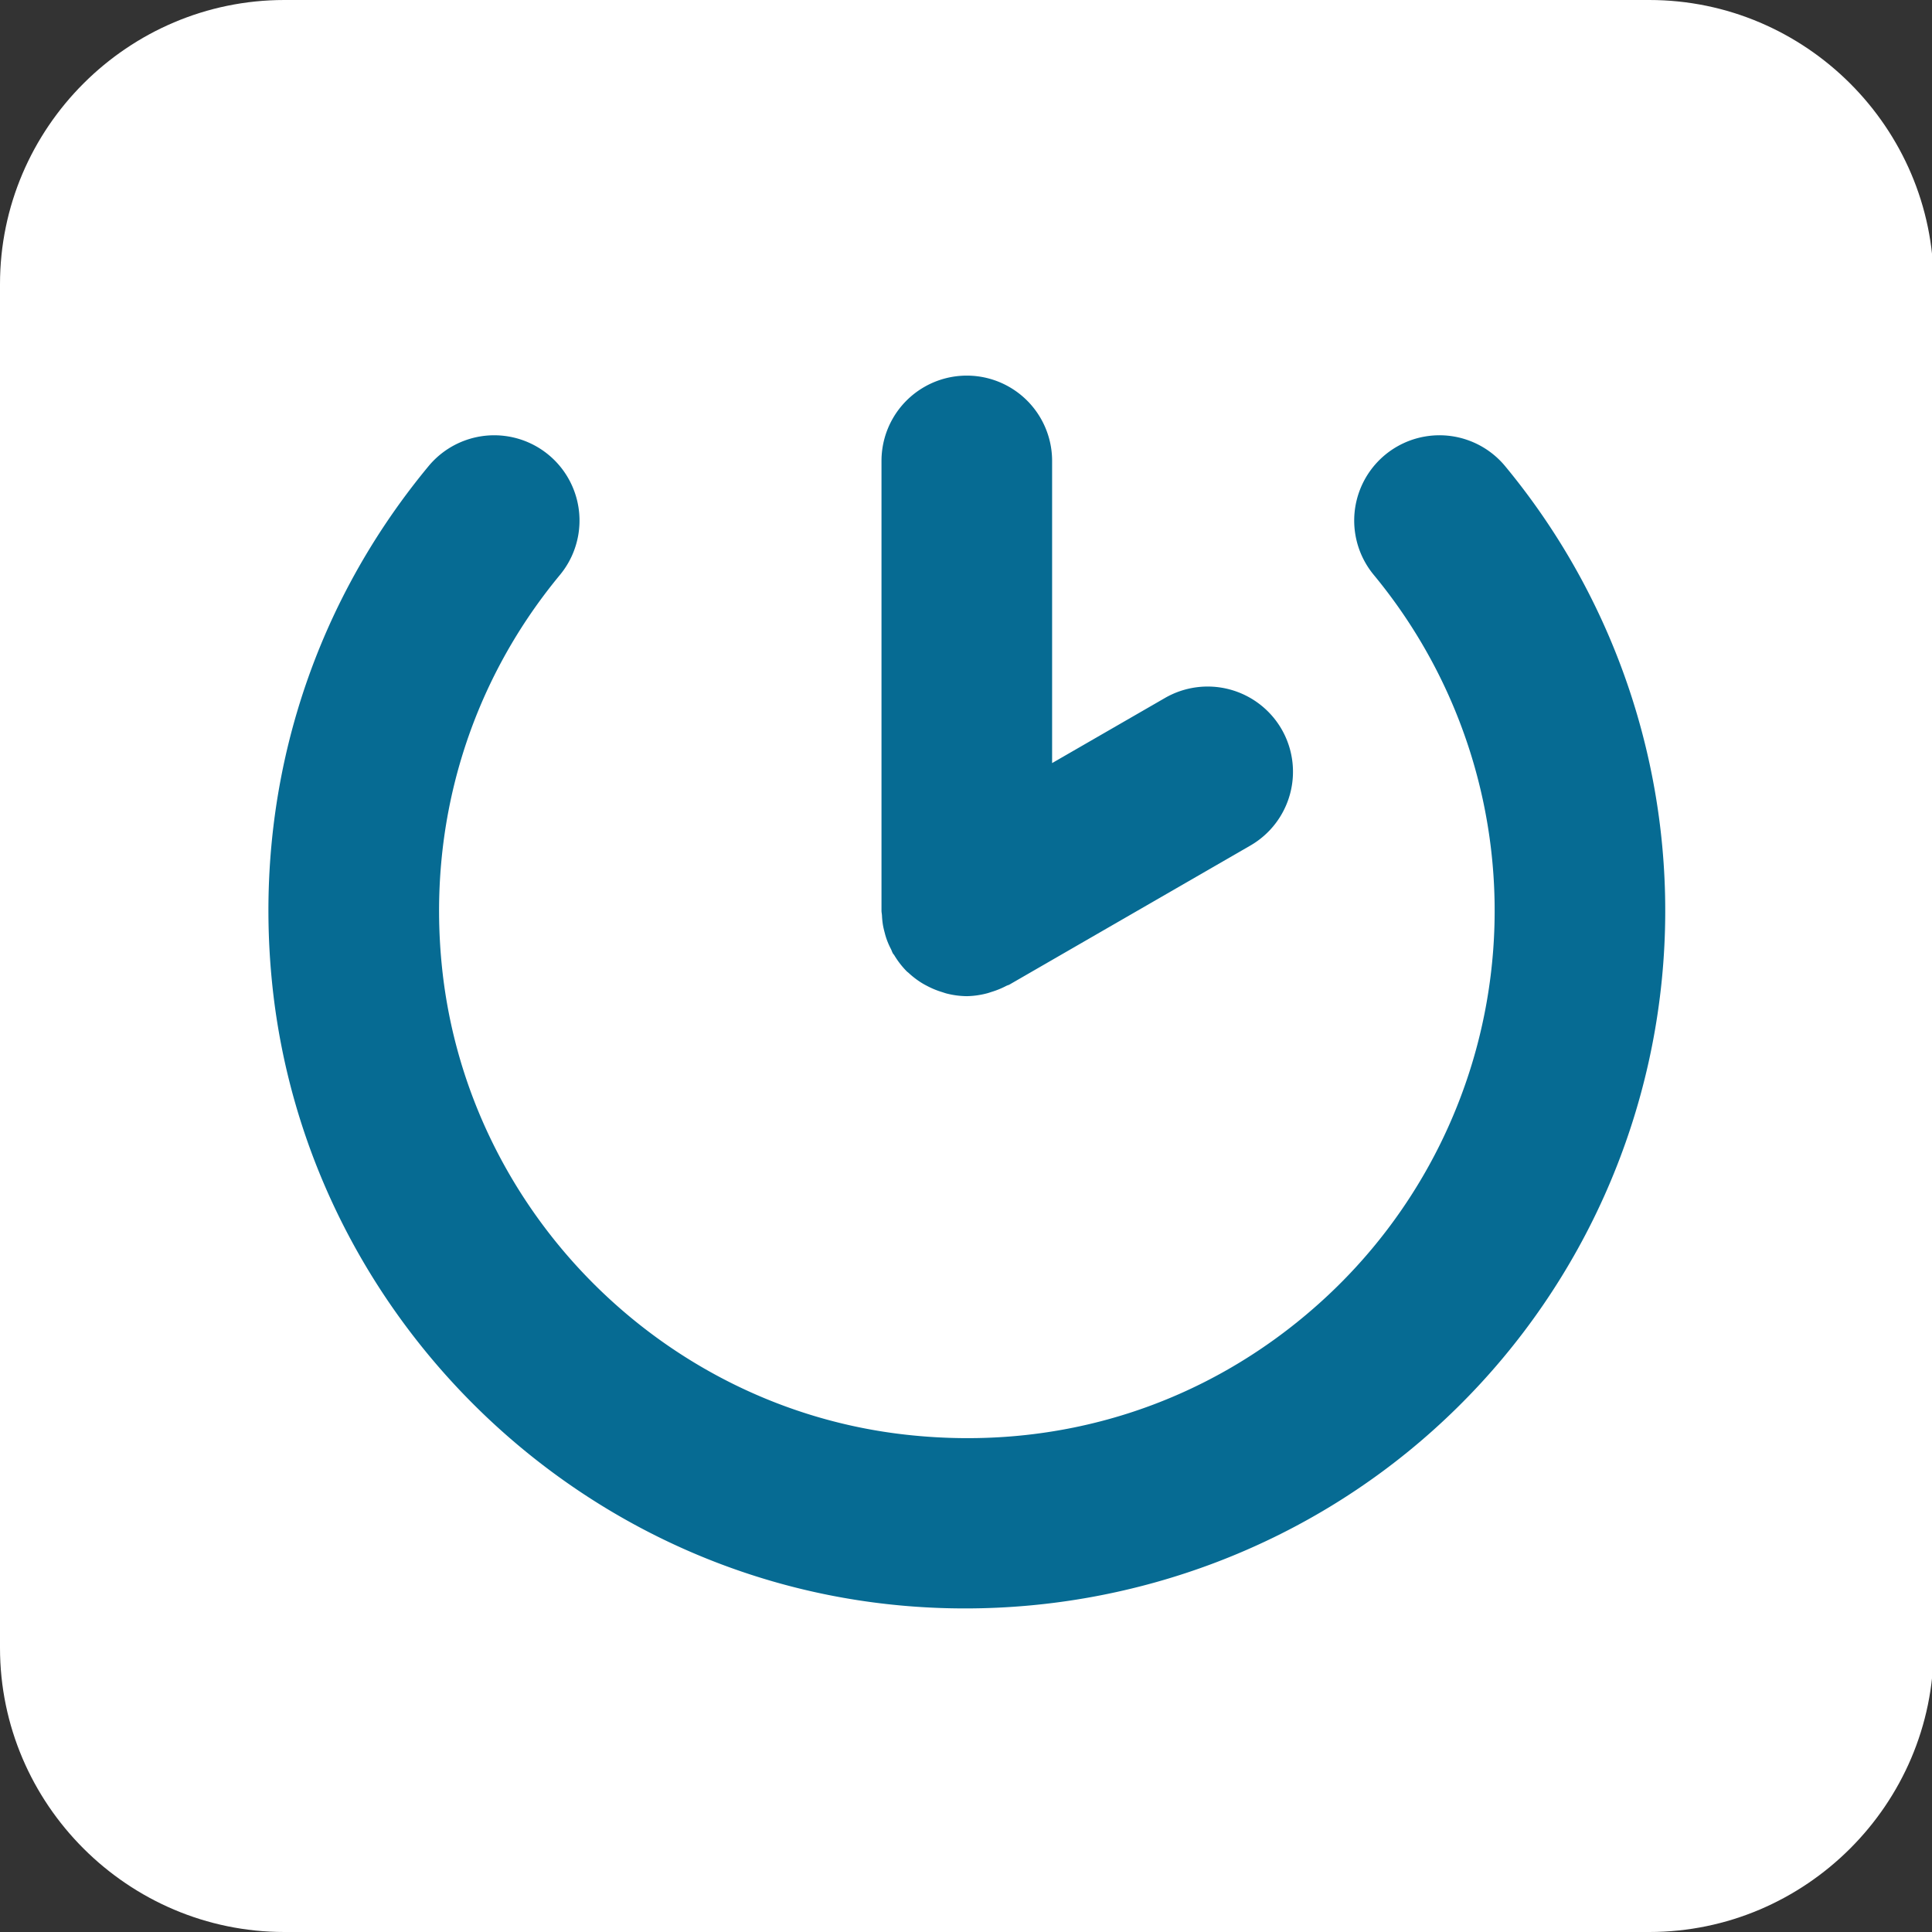 <svg id="Layer_1" data-name="Layer 1" xmlns="http://www.w3.org/2000/svg" width="1024" height="1024" viewBox="0 0 1024 1024">
  <rect x="0" y="0" width="1024" height="1024" fill="#333333" stroke="none"/>
  <defs>
    <style>
      .cls-1 {
        fill: #fff;
      }

      .cls-2 {
        fill: #066b93;
      }
    </style>
  </defs>
  <title>hopoti-logo-white</title>
  <g>
    <path class="cls-1" d="M0,873.41C0,956.24,67.82,1024,150.72,1024H874.16c82.89,0,150.72-67.76,150.72-150.59V150.59C1024.87,67.76,957.05,0,874.16,0H150.72C67.82,0,0,67.76,0,150.59Z"/>
    <path class="cls-2" d="M511.58,852.5a370.83,370.83,0,0,1-41-2.25c-170.88-18.83-308-156.5-326.17-327.37-10.65-100.57,18.72-198.5,82.7-275.77a45.2,45.2,0,0,1,69.68,57.6c-48.34,58.38-70.52,132.48-62.45,208.68C248,642.32,351.5,746.25,480.46,760.45,561.39,769.42,639,744.7,699,691A279.33,279.33,0,0,0,728.12,304.7a45.19,45.19,0,0,1,69.66-57.6,369.62,369.62,0,0,1-38.43,511.17C691.26,819.2,602.75,852.5,511.58,852.5Z"/>
    <path class="cls-2" d="M679.25,386.45a45.27,45.27,0,0,0-61.77-16.52l-59.84,34.52V244.3a45.21,45.21,0,0,0-90.43,0V482.7c0,.85.2,1.64.25,2.48a44.18,44.18,0,0,0,.5,5c.24,1.43.58,2.8.95,4.18a37.79,37.79,0,0,0,3.28,8.59c.4.79.63,1.63,1.08,2.4.21.36.53.61.75,1a45.11,45.11,0,0,0,6.58,8.49c.32.32.69.54,1,.84a45,45,0,0,0,7.45,5.61c.9.54,1.81,1,2.75,1.49a44.1,44.1,0,0,0,7.37,3c.89.27,1.75.61,2.66.83a44.8,44.8,0,0,0,10.58,1.38h0l.13,0A45,45,0,0,0,523,526.52c.94-.23,1.84-.57,2.77-.86a44.6,44.6,0,0,0,7.64-3.15c.54-.28,1.12-.37,1.66-.68L662.7,448.17A45.16,45.16,0,0,0,679.25,386.45Z"/>
  </g>
</svg>
